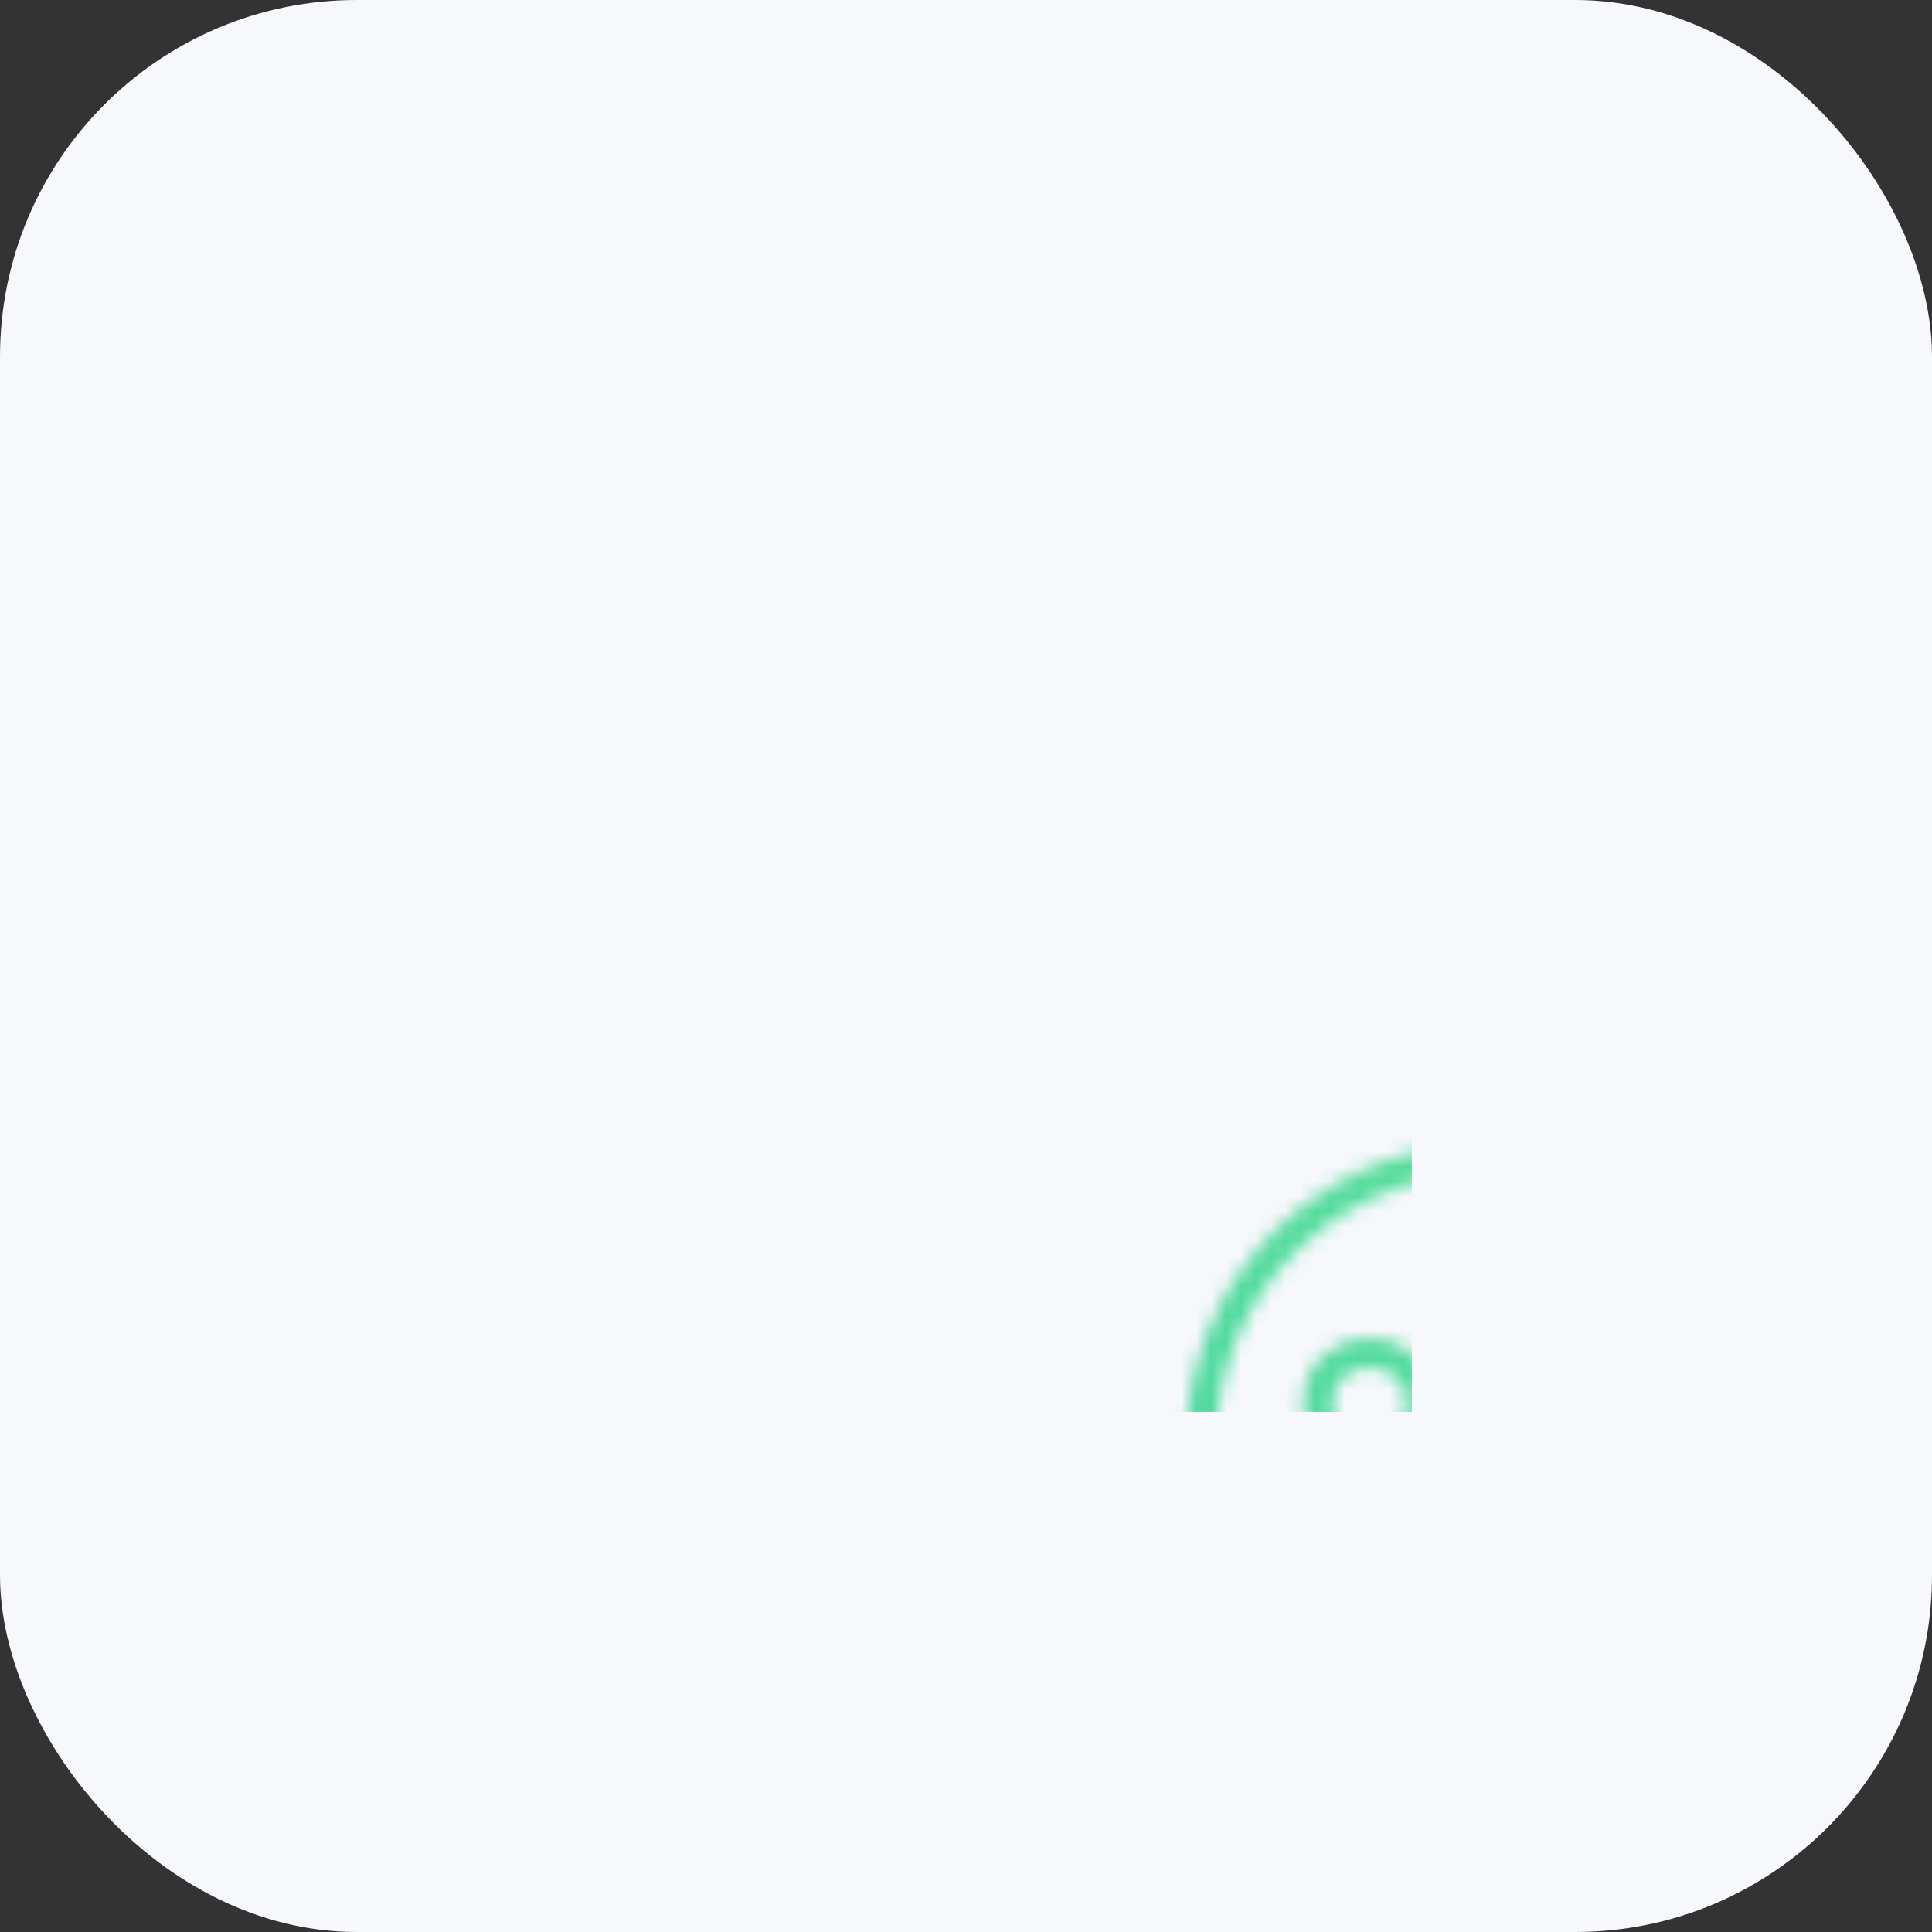 <svg xmlns="http://www.w3.org/2000/svg" width="130" height="130" viewBox="0 0 130 130">

  <rect x="0" y="0" width="130" height="130" fill="#333333" stroke="none"/>

  <defs>
    <linearGradient id="svg-defs-gradient-squared-icon-monitor-metrics" x1="35" y1="95" x2="95" y2="35" gradientUnits="userSpaceOnUse">
      <stop offset="0" stop-color="#46d4aa"/>
      <stop offset="0.65" stop-color="#56dd9a"/>
      <stop offset="1" stop-color="#72e475"/>
    </linearGradient>
    <mask id="svg-defs-mask-squared-icon-monitor-metrics">
      <path class="uk-preserve" d="M46.13,65.43A19.14,19.14,0,0,1,80.4,50.77" fill="none" stroke="#fff" stroke-linecap="round" stroke-width="2"/>
      <path class="uk-preserve" d="M83.7,58.06a19.42,19.42,0,0,1,.43,4.06A19.15,19.15,0,0,1,49.06,72.75" fill="none" stroke="#fff" stroke-linecap="round" stroke-width="2"/>
      <circle class="uk-preserve" cx="87.61" cy="49.07" r="3.48" fill="none" stroke="#fff" stroke-width="2"/>
      <circle class="uk-preserve" cx="71.95" cy="64.73" r="3.48" fill="none" stroke="#fff" stroke-width="2"/>
      <circle class="uk-preserve" cx="57.15" cy="59.51" r="3.48" fill="none" stroke="#fff" stroke-width="2"/>
      <circle class="uk-preserve" cx="42.36" cy="74.3" r="3.48" fill="none" stroke="#fff" stroke-width="2"/>
      <line class="uk-preserve" x1="74.56" y1="62.12" x2="85.15" y2="51.53" fill="none" stroke="#fff" stroke-width="2"/>
      <line class="uk-preserve" x1="60.43" y1="60.67" x2="68.47" y2="63.5" fill="none" stroke="#fff" stroke-width="2"/>
      <line class="uk-preserve" x1="44.82" y1="71.84" x2="54.69" y2="61.97" fill="none" stroke="#fff" stroke-width="2"/>
      <line class="uk-preserve" x1="78.52" y1="75.66" x2="89.52" y2="86.66" fill="none" stroke="#fff" stroke-linecap="round" stroke-width="2"/>
    </mask>
  </defs>

  <style>

    img[src*="squared-icon-monitor-metrics.svg"] + svg {
      filter: drop-shadow(20px 20px 20px rgba(60, 65, 124, 0.12)) drop-shadow(-20px -20px 20px rgba(255, 255, 255, 0.9));
      will-change: filter;
    }

  </style>

  <rect class="uk-preserve" x="0" y="0" width="130" height="130" rx="24" fill="#f7f8fc" />
  <rect class="uk-preserve" x="35" y="35" width="60" height="60" fill="url(#svg-defs-gradient-squared-icon-monitor-metrics)" mask="url(#svg-defs-mask-squared-icon-monitor-metrics)" />

</svg>
